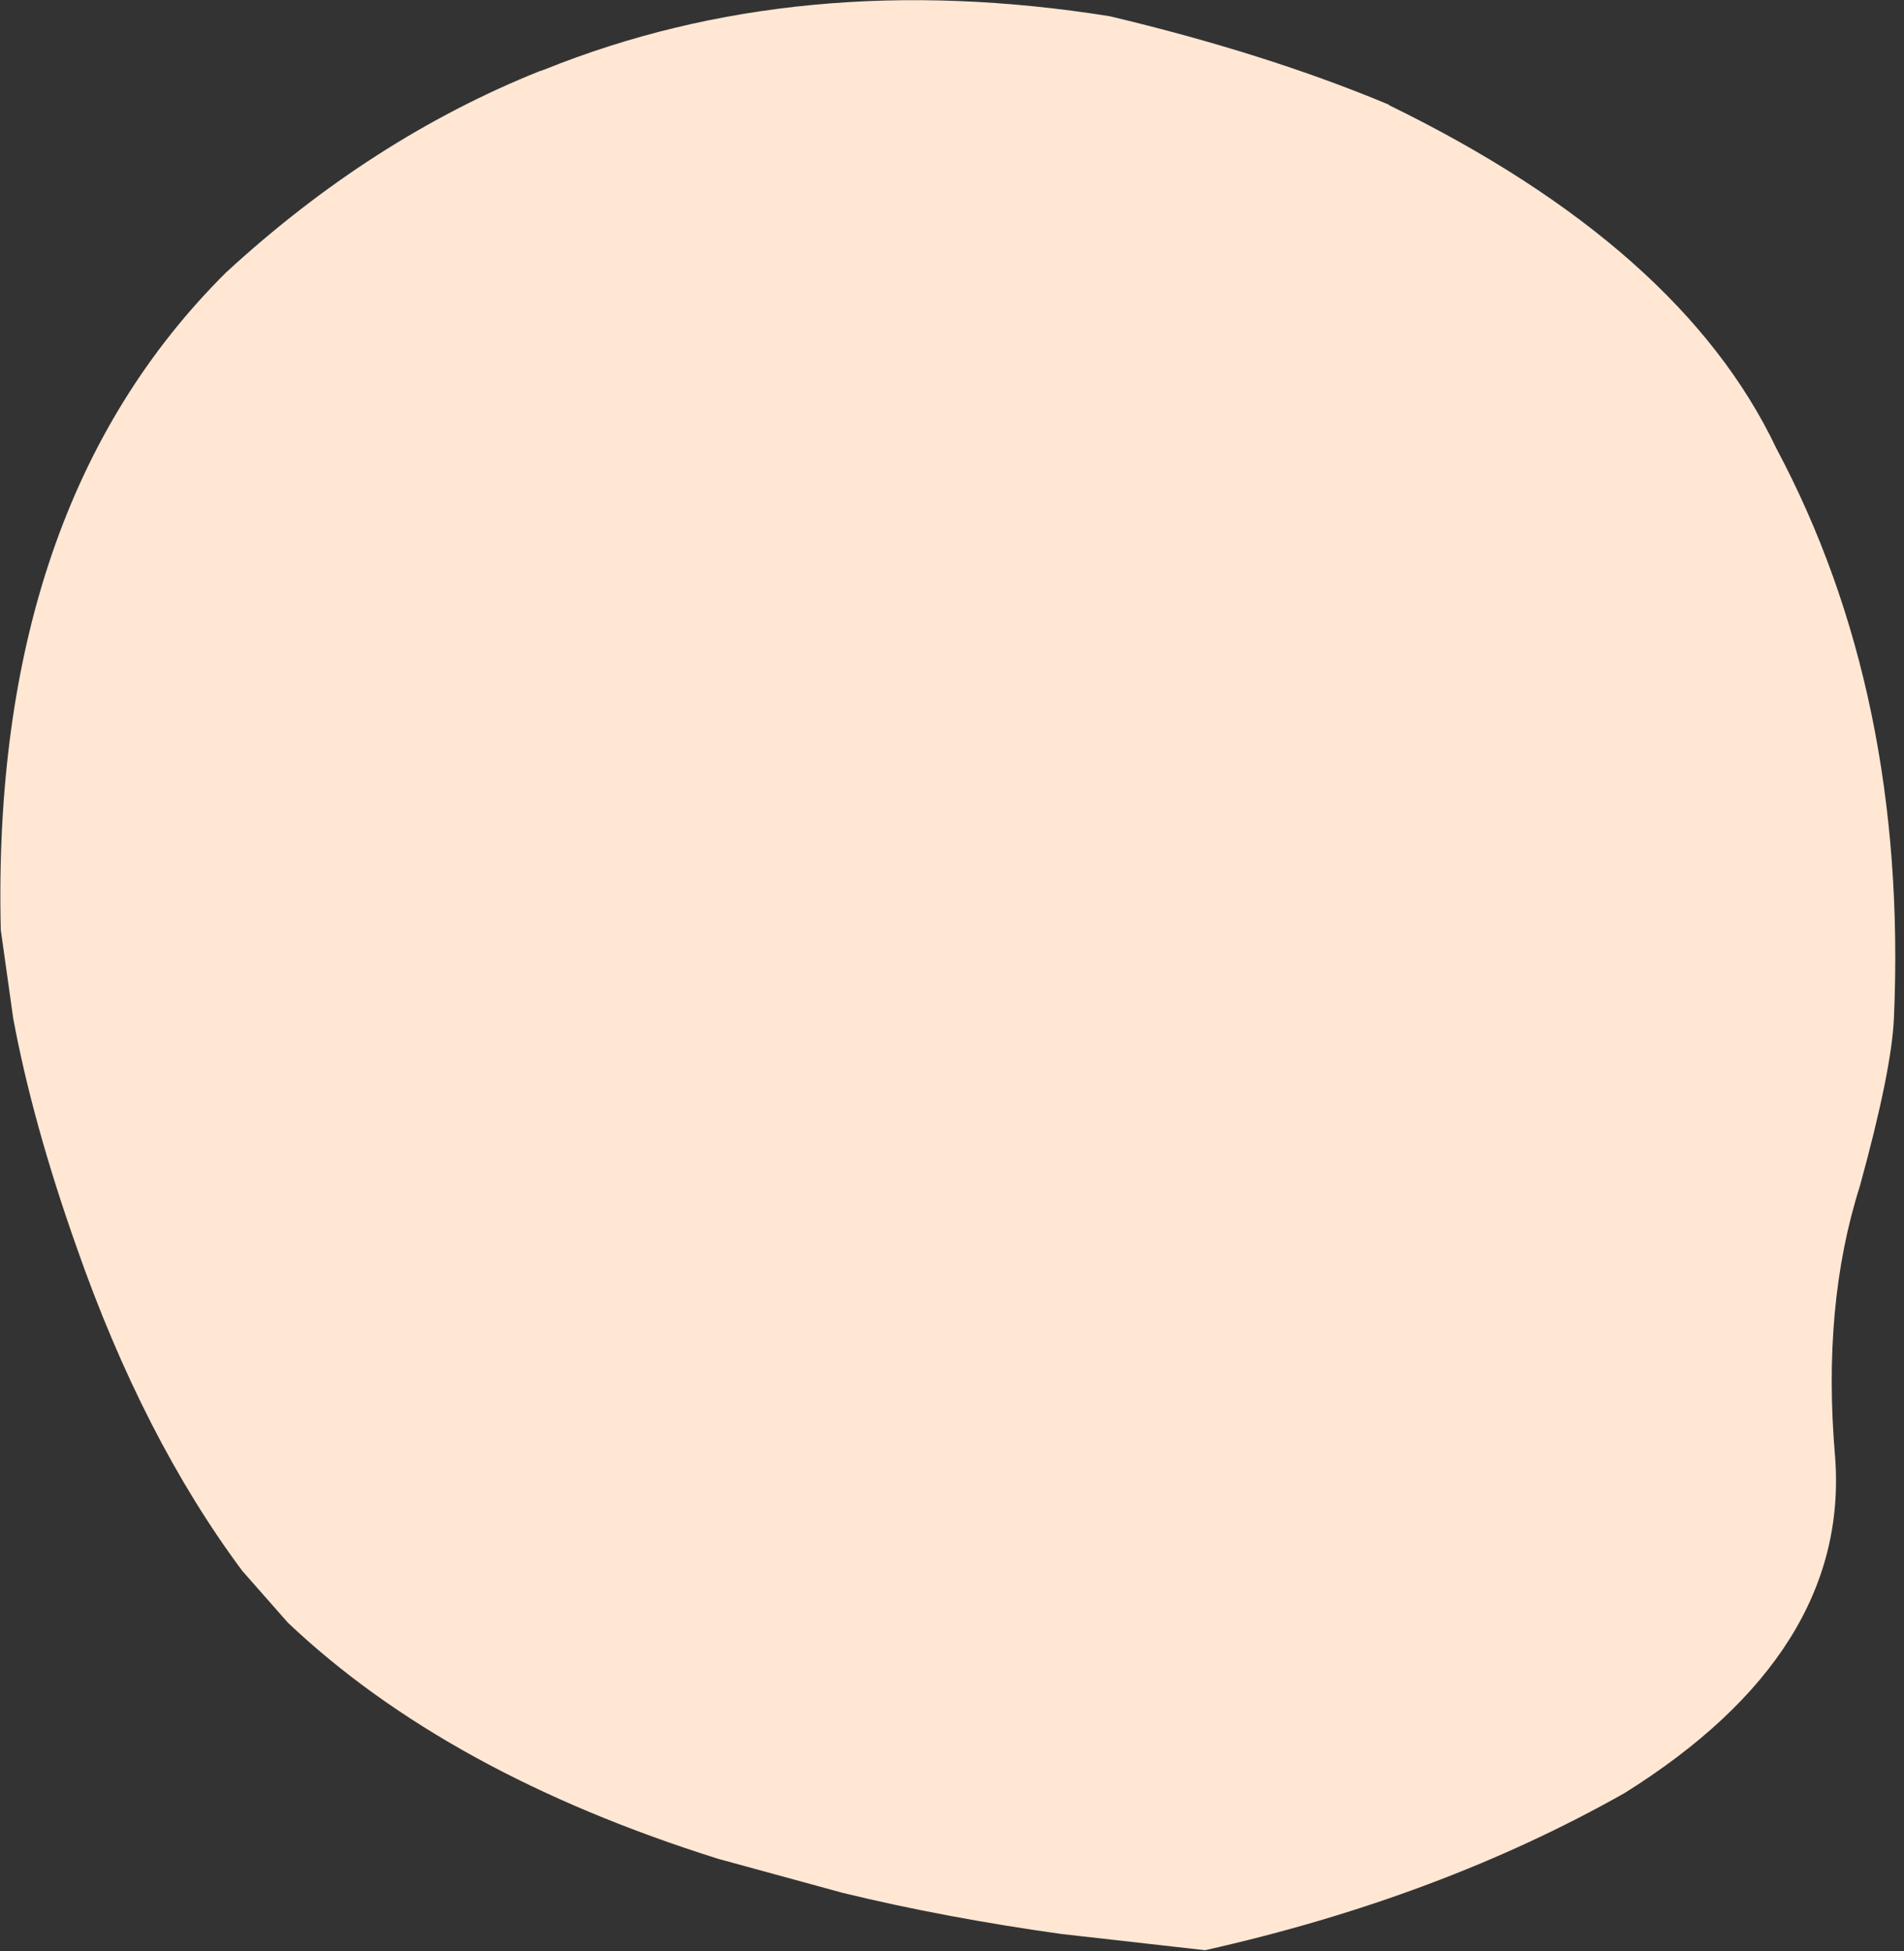 <?xml version="1.0" encoding="utf-8"?>
<svg version="1.1" id="Layer_1"
xmlns="http://www.w3.org/2000/svg"
xmlns:xlink="http://www.w3.org/1999/xlink"
xmlns:author="http://www.sothink.com"
width="123px" height="126px"
xml:space="preserve">
<rect width="100%" height="100%" fill="#333333" stroke="none"/>
<g id="15254" transform="matrix(1, 0, 0, 1, 59.8, 60.95)">
<path style="fill:#FFE7D4;fill-opacity:1" d="M60.35,15.65Q57.9 23.35 58.75 33.15Q59.7 45.75 45.15 54.85Q33.2 61.6 18.05 65L8.75 63.95Q1.25 62.9 -5.35 61.3L-13.4 59.1Q-30.9 53.6 -41.2 43.85L-44.15 40.5Q-50.55 31.9 -54.85 19.6Q-57.7 11.55 -58.95 4.8L-59.75 -0.9Q-60.4 -28.25 -45.2 -43.35Q-35.8 -52 -24.95 -56.35L-24.65 -56.45Q-8.15 -63.1 11.9 -59.9Q22 -57.5 29.9 -54.2L29.95 -54.15Q48.8 -44.95 54.95 -32Q63.45 -16.05 62.55 4.8Q62.4 8.2 60.35 15.65" />
</g>
</svg>
